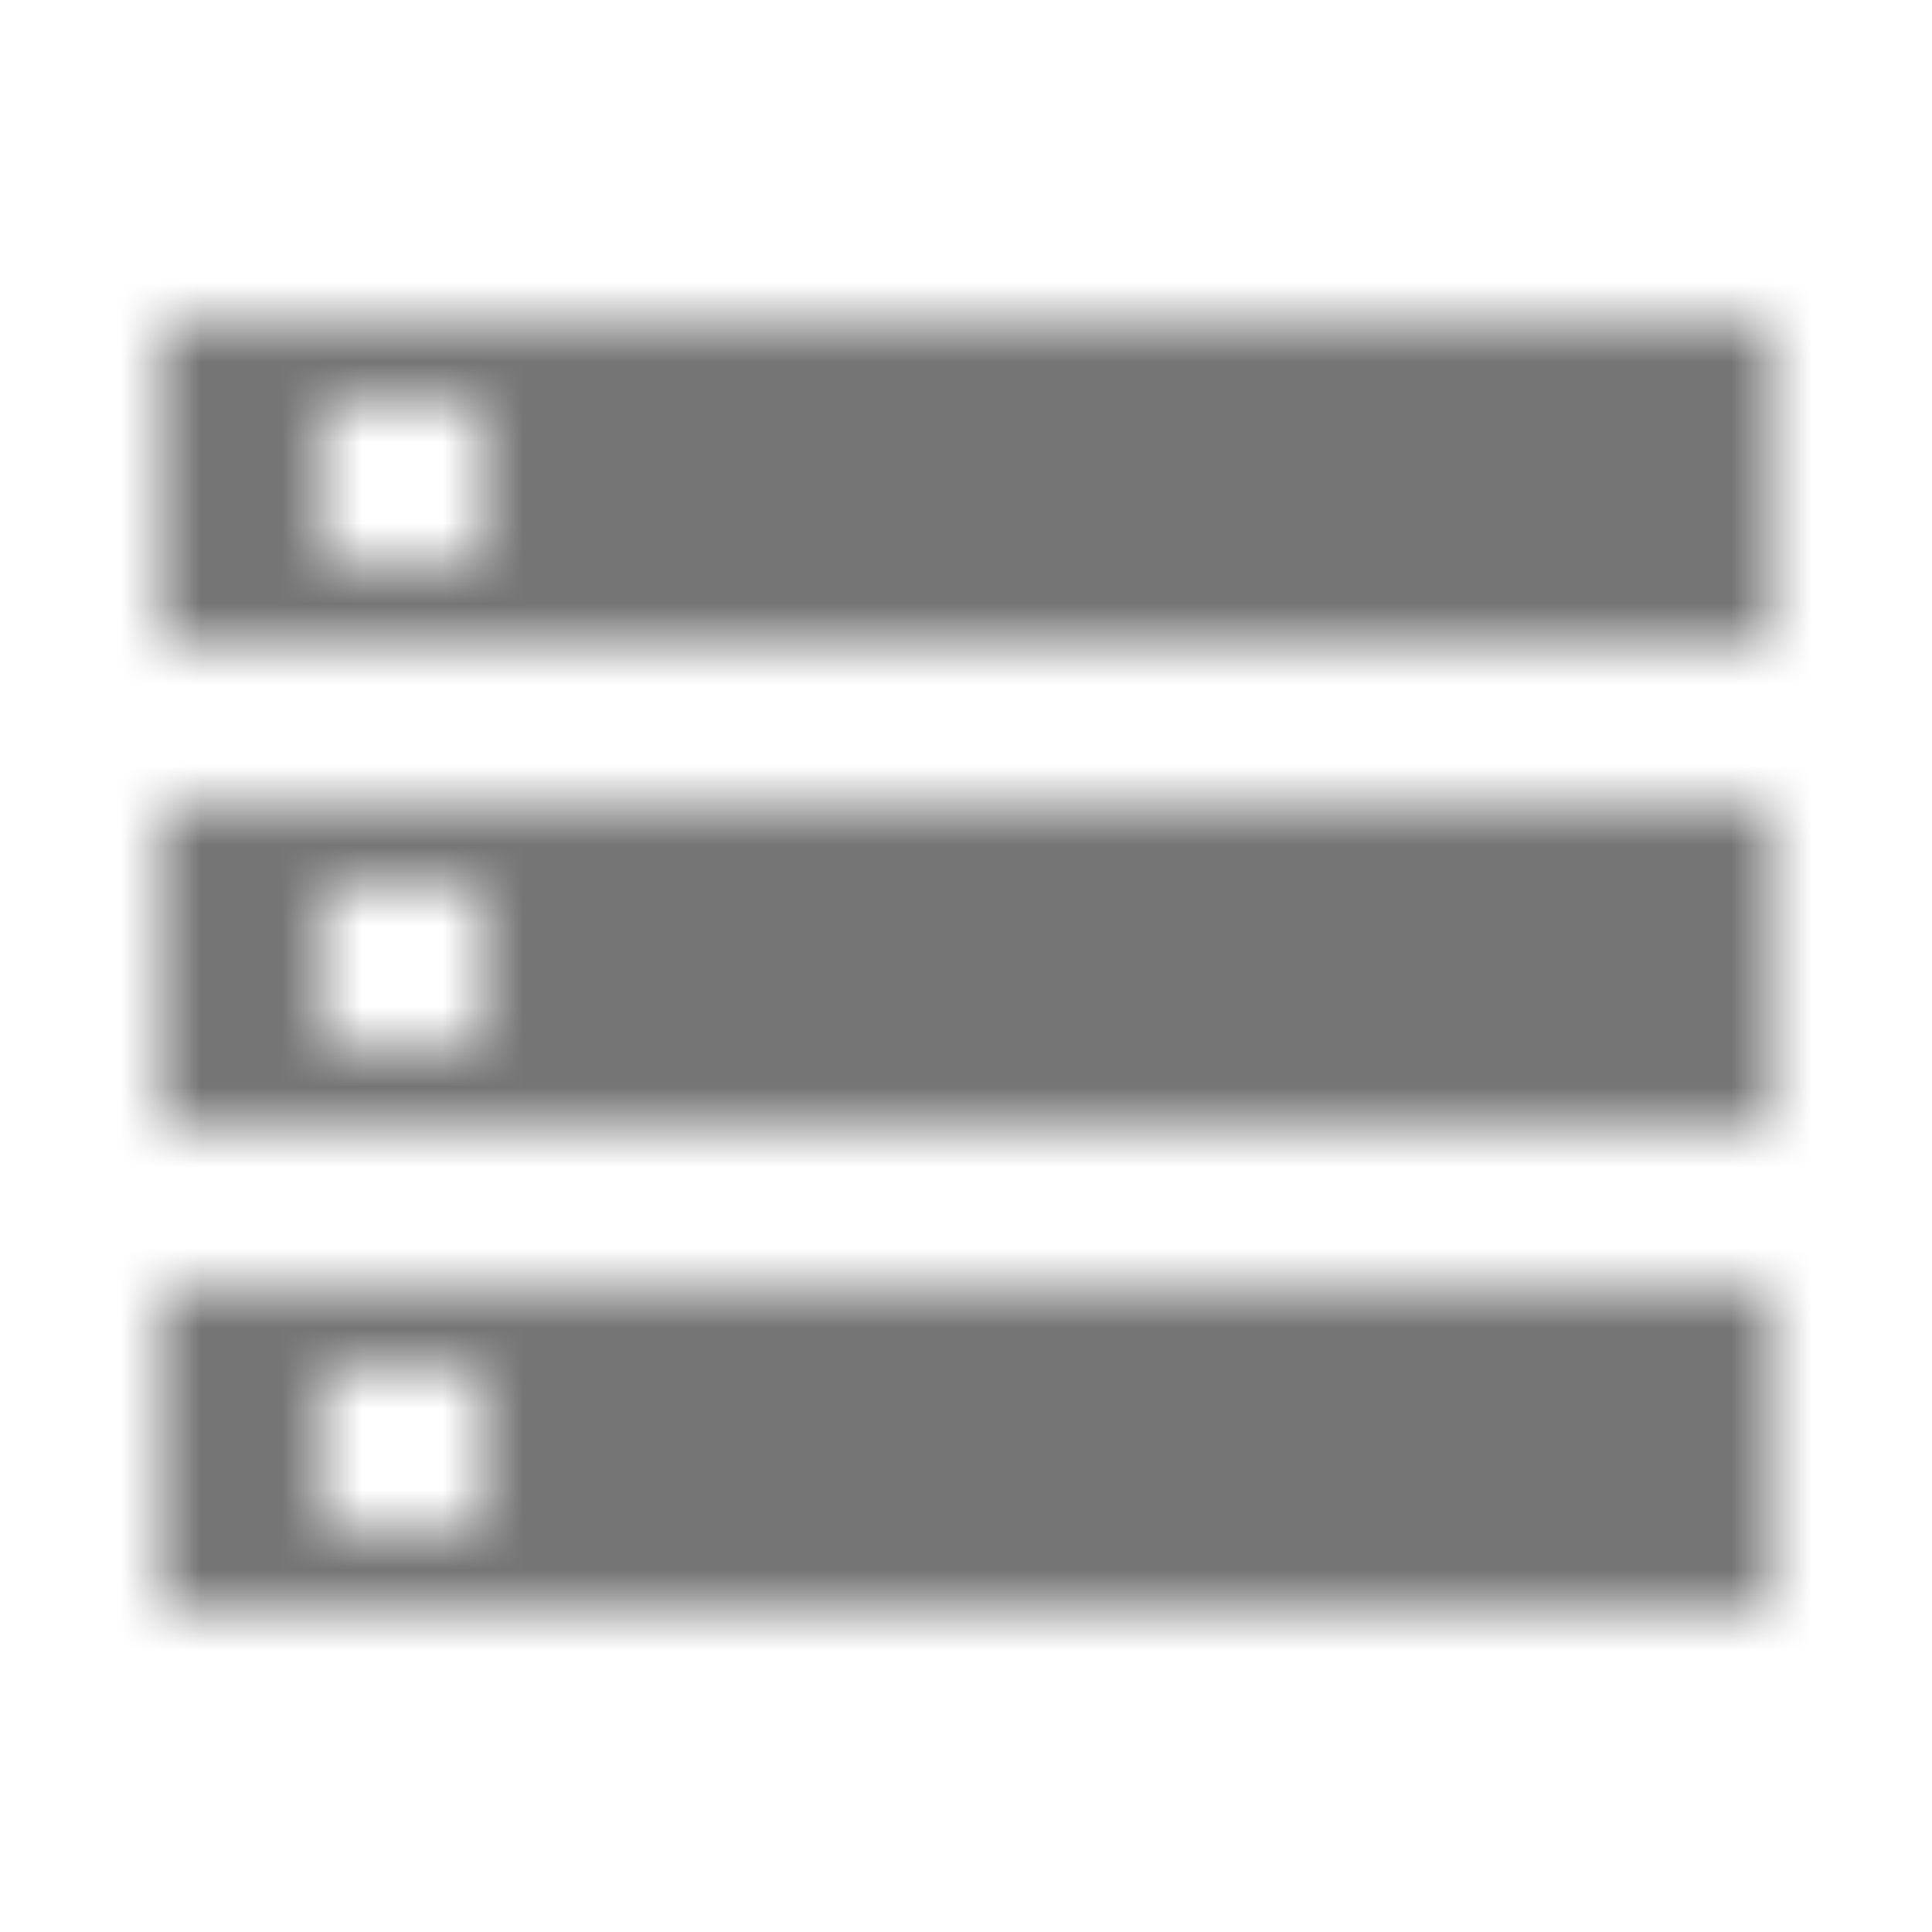 <?xml version="1.0" encoding="UTF-8"?>
<svg width="24px" height="24px" viewBox="0 0 24 24" version="1.1" xmlns="http://www.w3.org/2000/svg" xmlns:xlink="http://www.w3.org/1999/xlink">
    <!-- Generator: Sketch 50 (54983) - http://www.bohemiancoding.com/sketch -->
    <title>icon/device/storage_24px</title>
    <desc>Created with Sketch.</desc>
    <defs>
        <path d="M2,20 L22,20 L22,16 L2,16 L2,20 Z M4,17 L6,17 L6,19 L4,19 L4,17 Z M2,4 L2,8 L22,8 L22,4 L2,4 Z M6,7 L4,7 L4,5 L6,5 L6,7 Z M2,14 L22,14 L22,10 L2,10 L2,14 Z M4,11 L6,11 L6,13 L4,13 L4,11 Z" id="path-1"></path>
    </defs>
    <g id="icon/device/storage_24px" stroke="none" stroke-width="1" fill="none" fill-rule="evenodd">
        <mask id="mask-2" fill="white">
            <use xlink:href="#path-1"></use>
        </mask>
        <g fill-rule="nonzero"></g>
        <g id="✱-/-Color-/-Icons-/-Black-/-Inactive" mask="url(#mask-2)" fill="#000000" fill-opacity="0.54">
            <rect id="Rectangle" x="0" y="0" width="24" height="24"></rect>
        </g>
    </g>
</svg>
